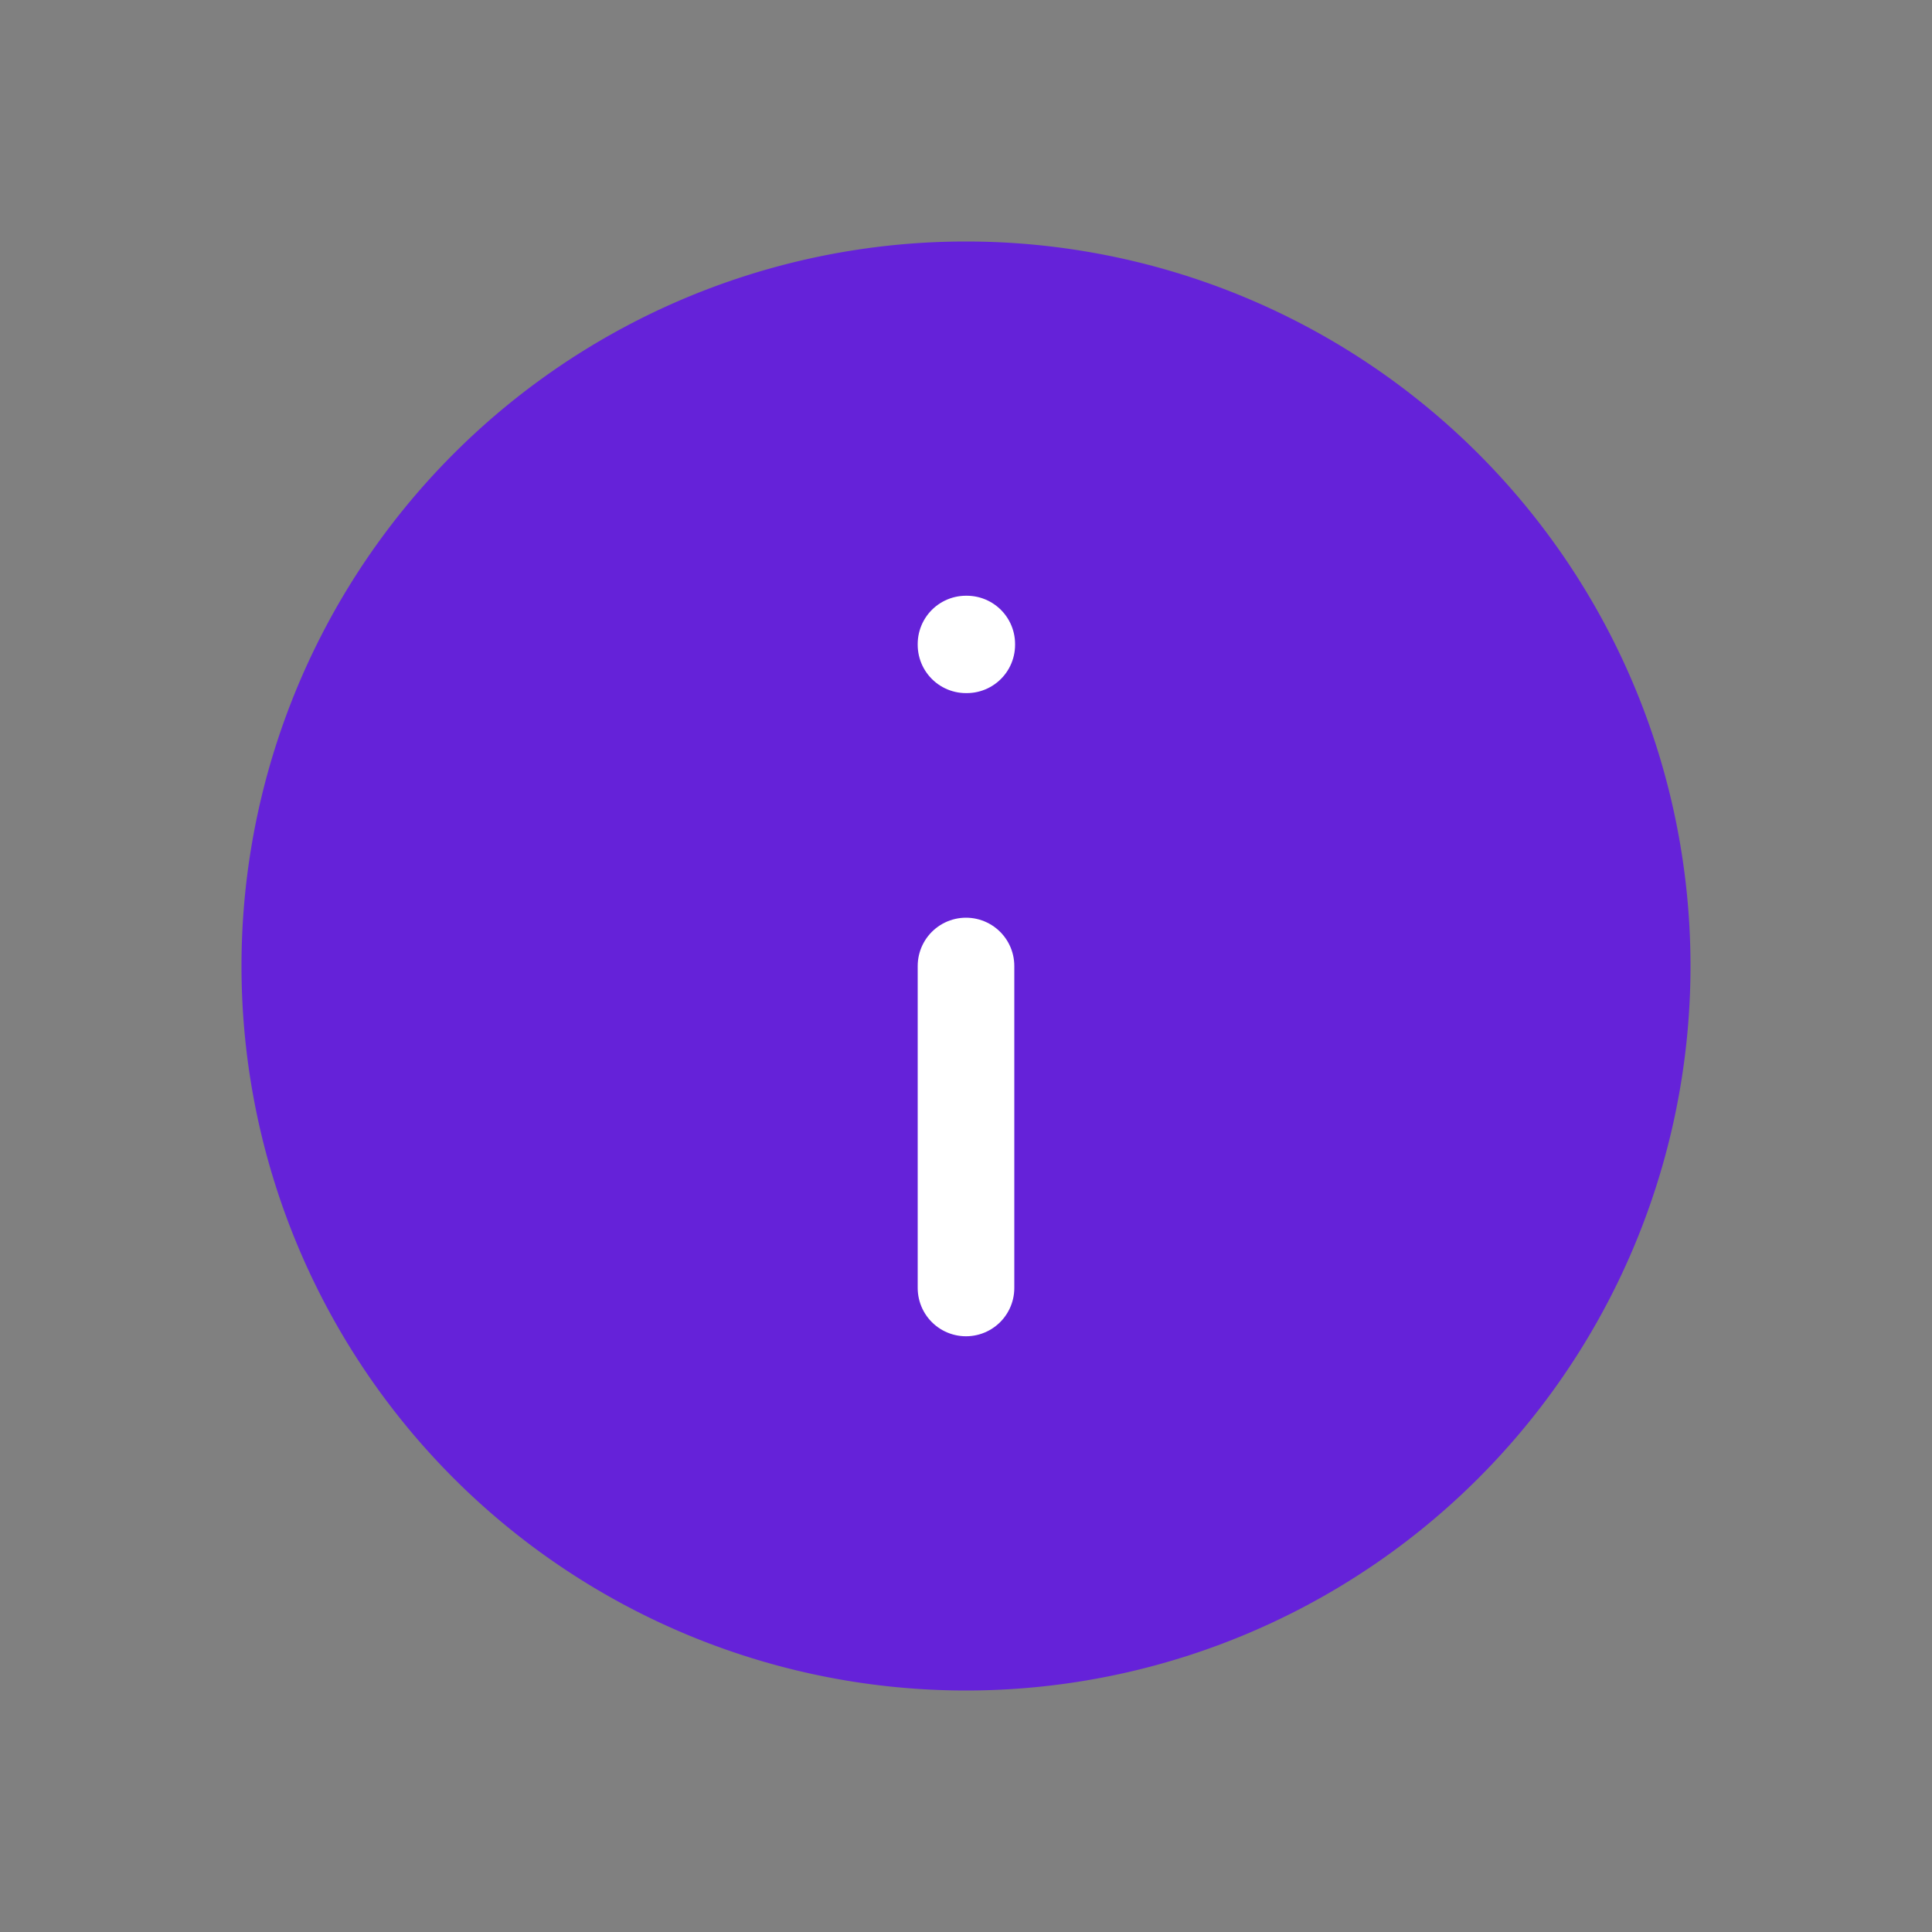 <svg width="20" height="20" fill="none" xmlns="http://www.w3.org/2000/svg"><rect width="100%" height="100%" fill="#808080" stroke="none"/><path d="M10 17.5a7.5 7.5 0 1 0 0-15 7.5 7.5 0 0 0 0 15Z" fill="#6522D9"/><path d="M10 6.667h.008v.008H10v-.008Z" fill="#6522D9" stroke="#fff" stroke-linejoin="round"/><path d="M10 10v3.333V10Z" fill="#fff"/><path d="M10 10v3.333" stroke="#fff" stroke-linecap="round" stroke-linejoin="round"/></svg>
